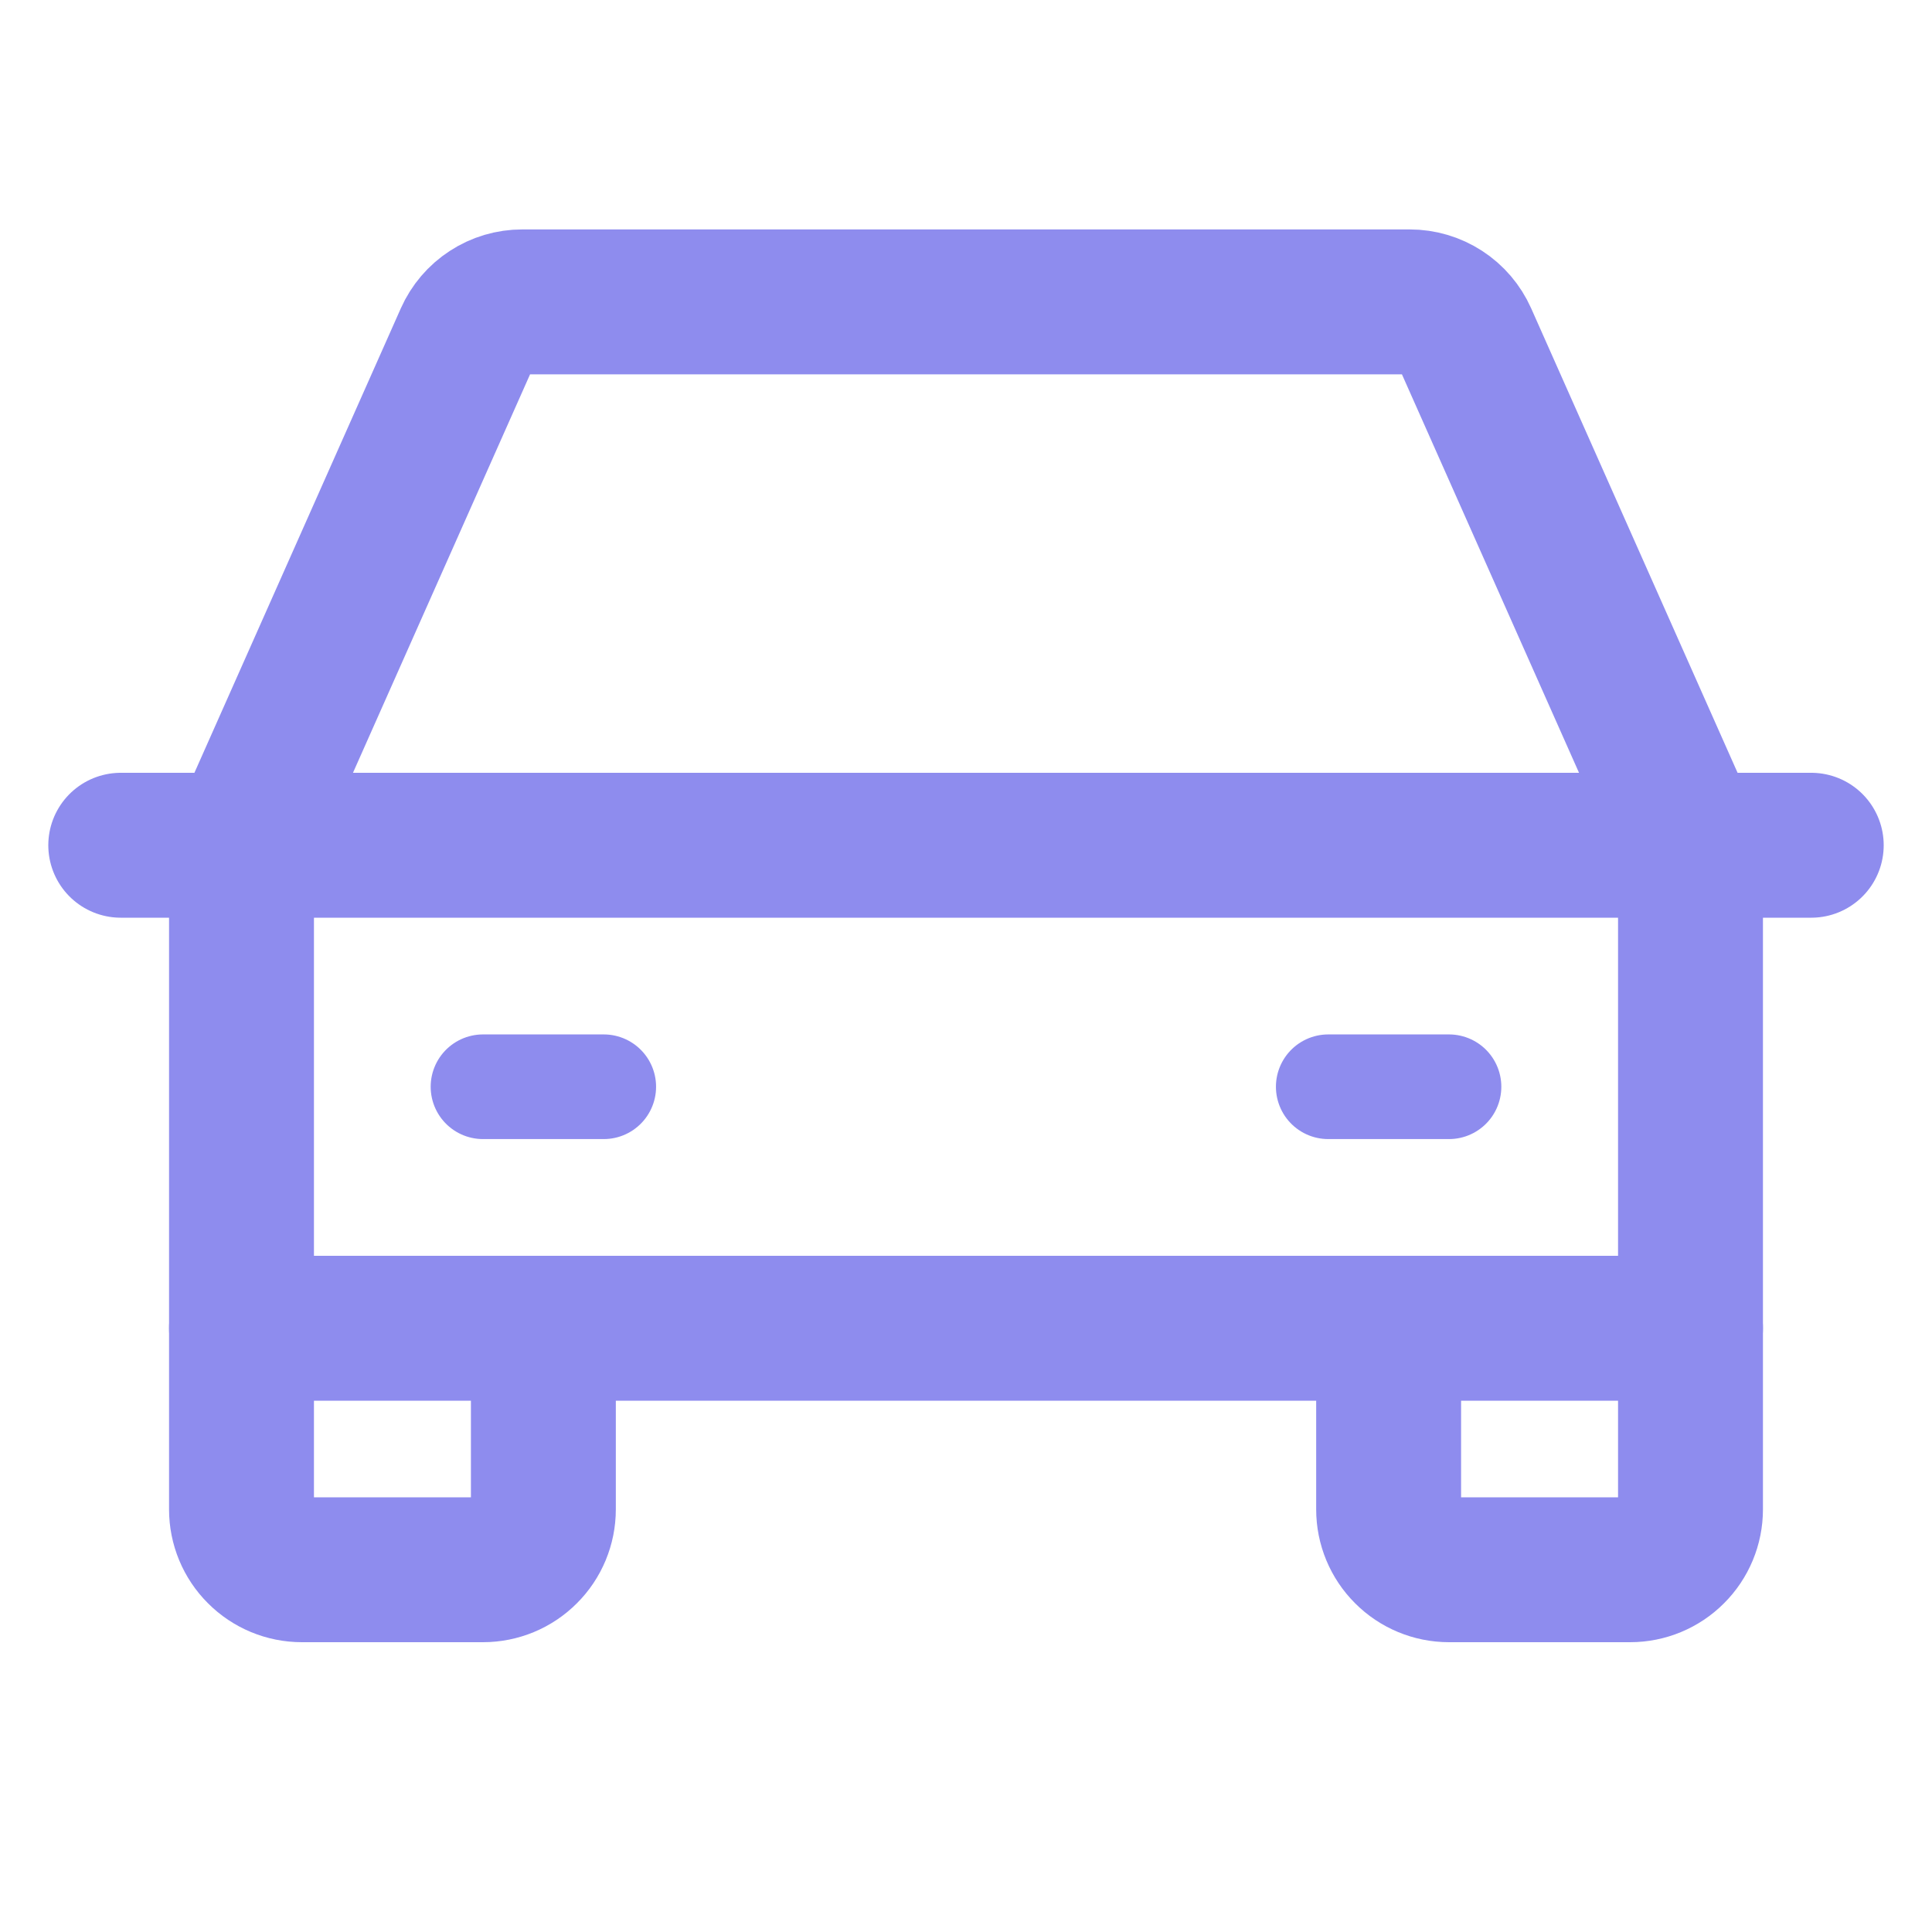 <svg width="24" height="24" viewBox="0 0 24 24" fill="none" xmlns="http://www.w3.org/2000/svg">
<g clip-path="url(#clip0_1257_37)">
<path d="M1.5 10.5H22.5" stroke="#8E8CEE" stroke-width="1.8" stroke-linecap="round" stroke-linejoin="round"/>
<path d="M21 16.5V18.75C21 18.949 20.921 19.14 20.78 19.28C20.64 19.421 20.449 19.5 20.25 19.5H18C17.801 19.5 17.61 19.421 17.47 19.28C17.329 19.14 17.25 18.949 17.25 18.75V16.5" stroke="#8E8CEE" stroke-width="1.8" stroke-linecap="round" stroke-linejoin="round"/>
<path d="M6.75 16.5V18.75C6.75 18.949 6.671 19.14 6.53 19.28C6.39 19.421 6.199 19.5 6 19.5H3.75C3.551 19.5 3.36 19.421 3.22 19.28C3.079 19.14 3 18.949 3 18.75V16.5" stroke="#8E8CEE" stroke-width="1.8" stroke-linecap="round" stroke-linejoin="round"/>
<path d="M6 13.5H7.5" stroke="#8E8CEE" stroke-width="1.3" stroke-linecap="round" stroke-linejoin="round"/>
<path d="M16.5 13.5H18" stroke="#8E8CEE" stroke-width="1.3" stroke-linecap="round" stroke-linejoin="round"/>
<path d="M21 10.5L18.198 4.195C18.139 4.063 18.043 3.95 17.921 3.871C17.799 3.792 17.658 3.75 17.512 3.75H6.487C6.342 3.75 6.2 3.792 6.079 3.871C5.957 3.95 5.861 4.063 5.802 4.195L3 10.5V16.5H21V10.5Z" stroke="#8E8CEE" stroke-width="1.8" stroke-linecap="round" stroke-linejoin="round"/>
</g>
<defs>
<clipPath id="clip0_1257_37">
<rect width="24" height="24" fill="white"/>
</clipPath>
</defs>
</svg>

